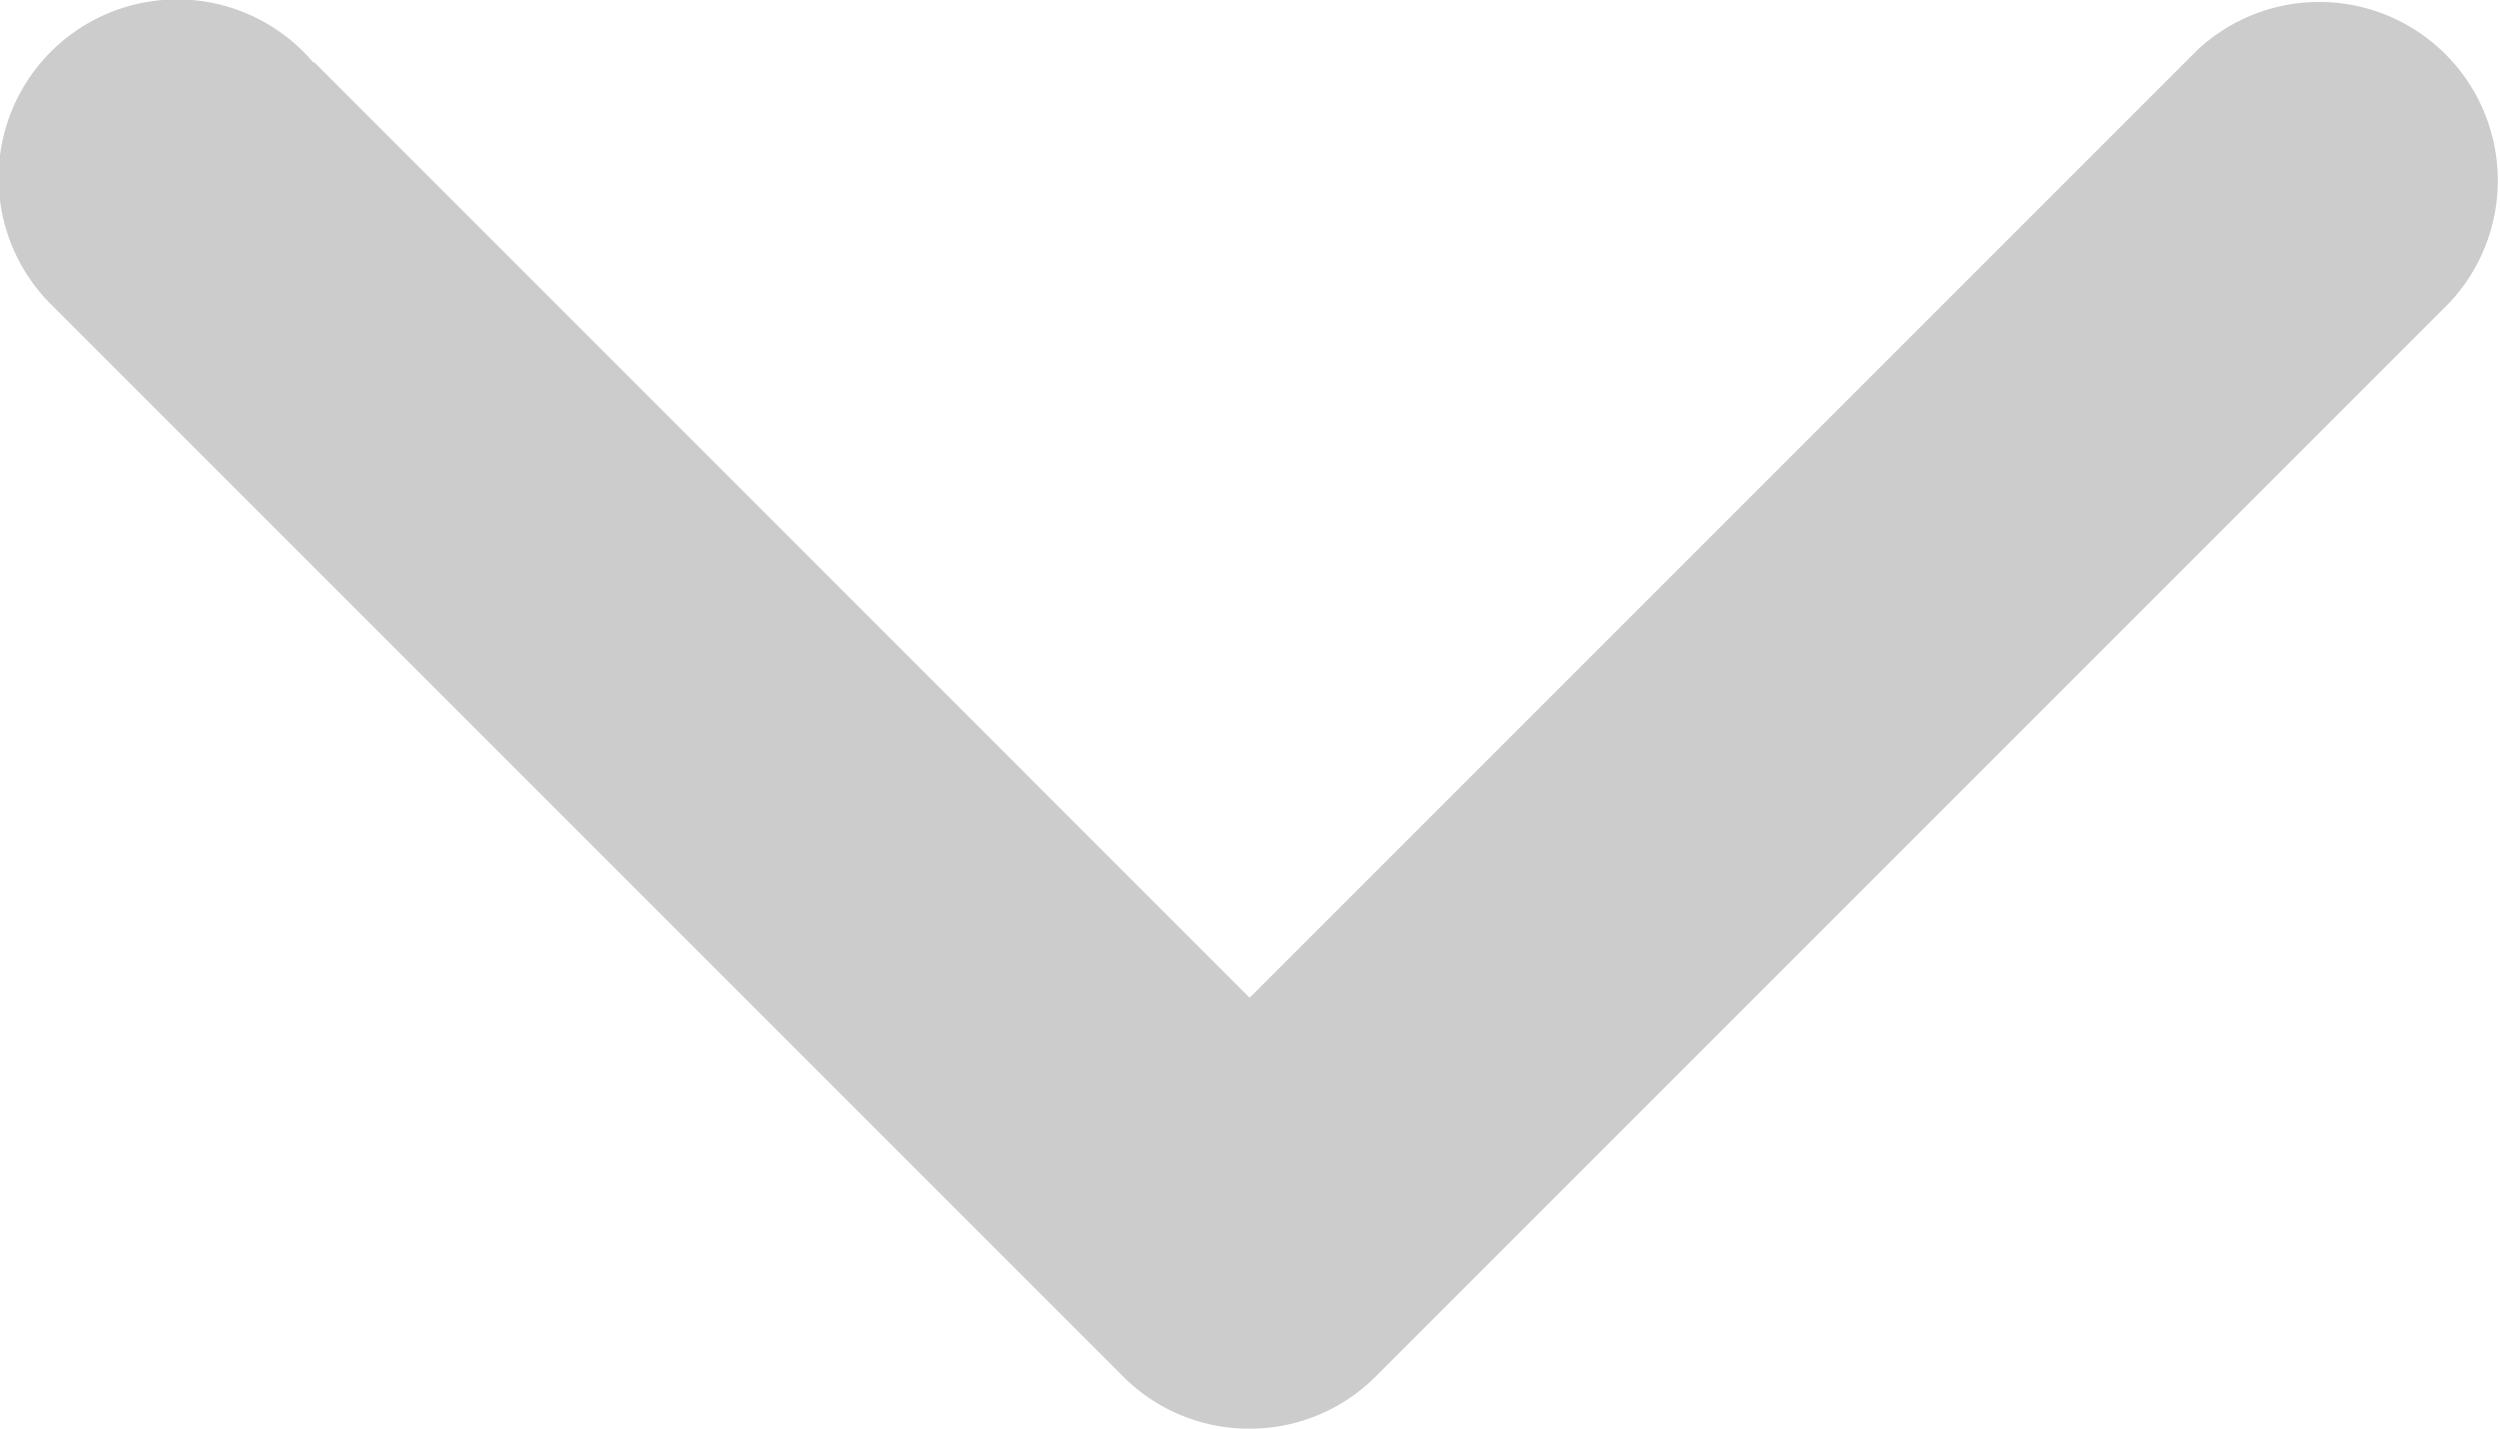 <svg xmlns="http://www.w3.org/2000/svg" viewBox="0 0 21 12">
  <defs>
    <style>
      .cls-1 {
        fill: #ccc;
      }
    </style>
  </defs>
  <path id="ARROW_DOWN" data-name="ARROW / DOWN" class="cls-1" d="M1521.138,4194.52l7.859,7.86,7.962-7.962h0a1.5,1.5,0,0,1,2.12,2.12h0l-9,9h0A1.494,1.494,0,0,1,1529,4206h-.007a1.494,1.494,0,0,1-1.079-.459h0l-9-9,0,0a1.5,1.5,0,1,1,2.22-2.015Z" transform="translate(-1518.5 -4193.999)"/>
</svg>

